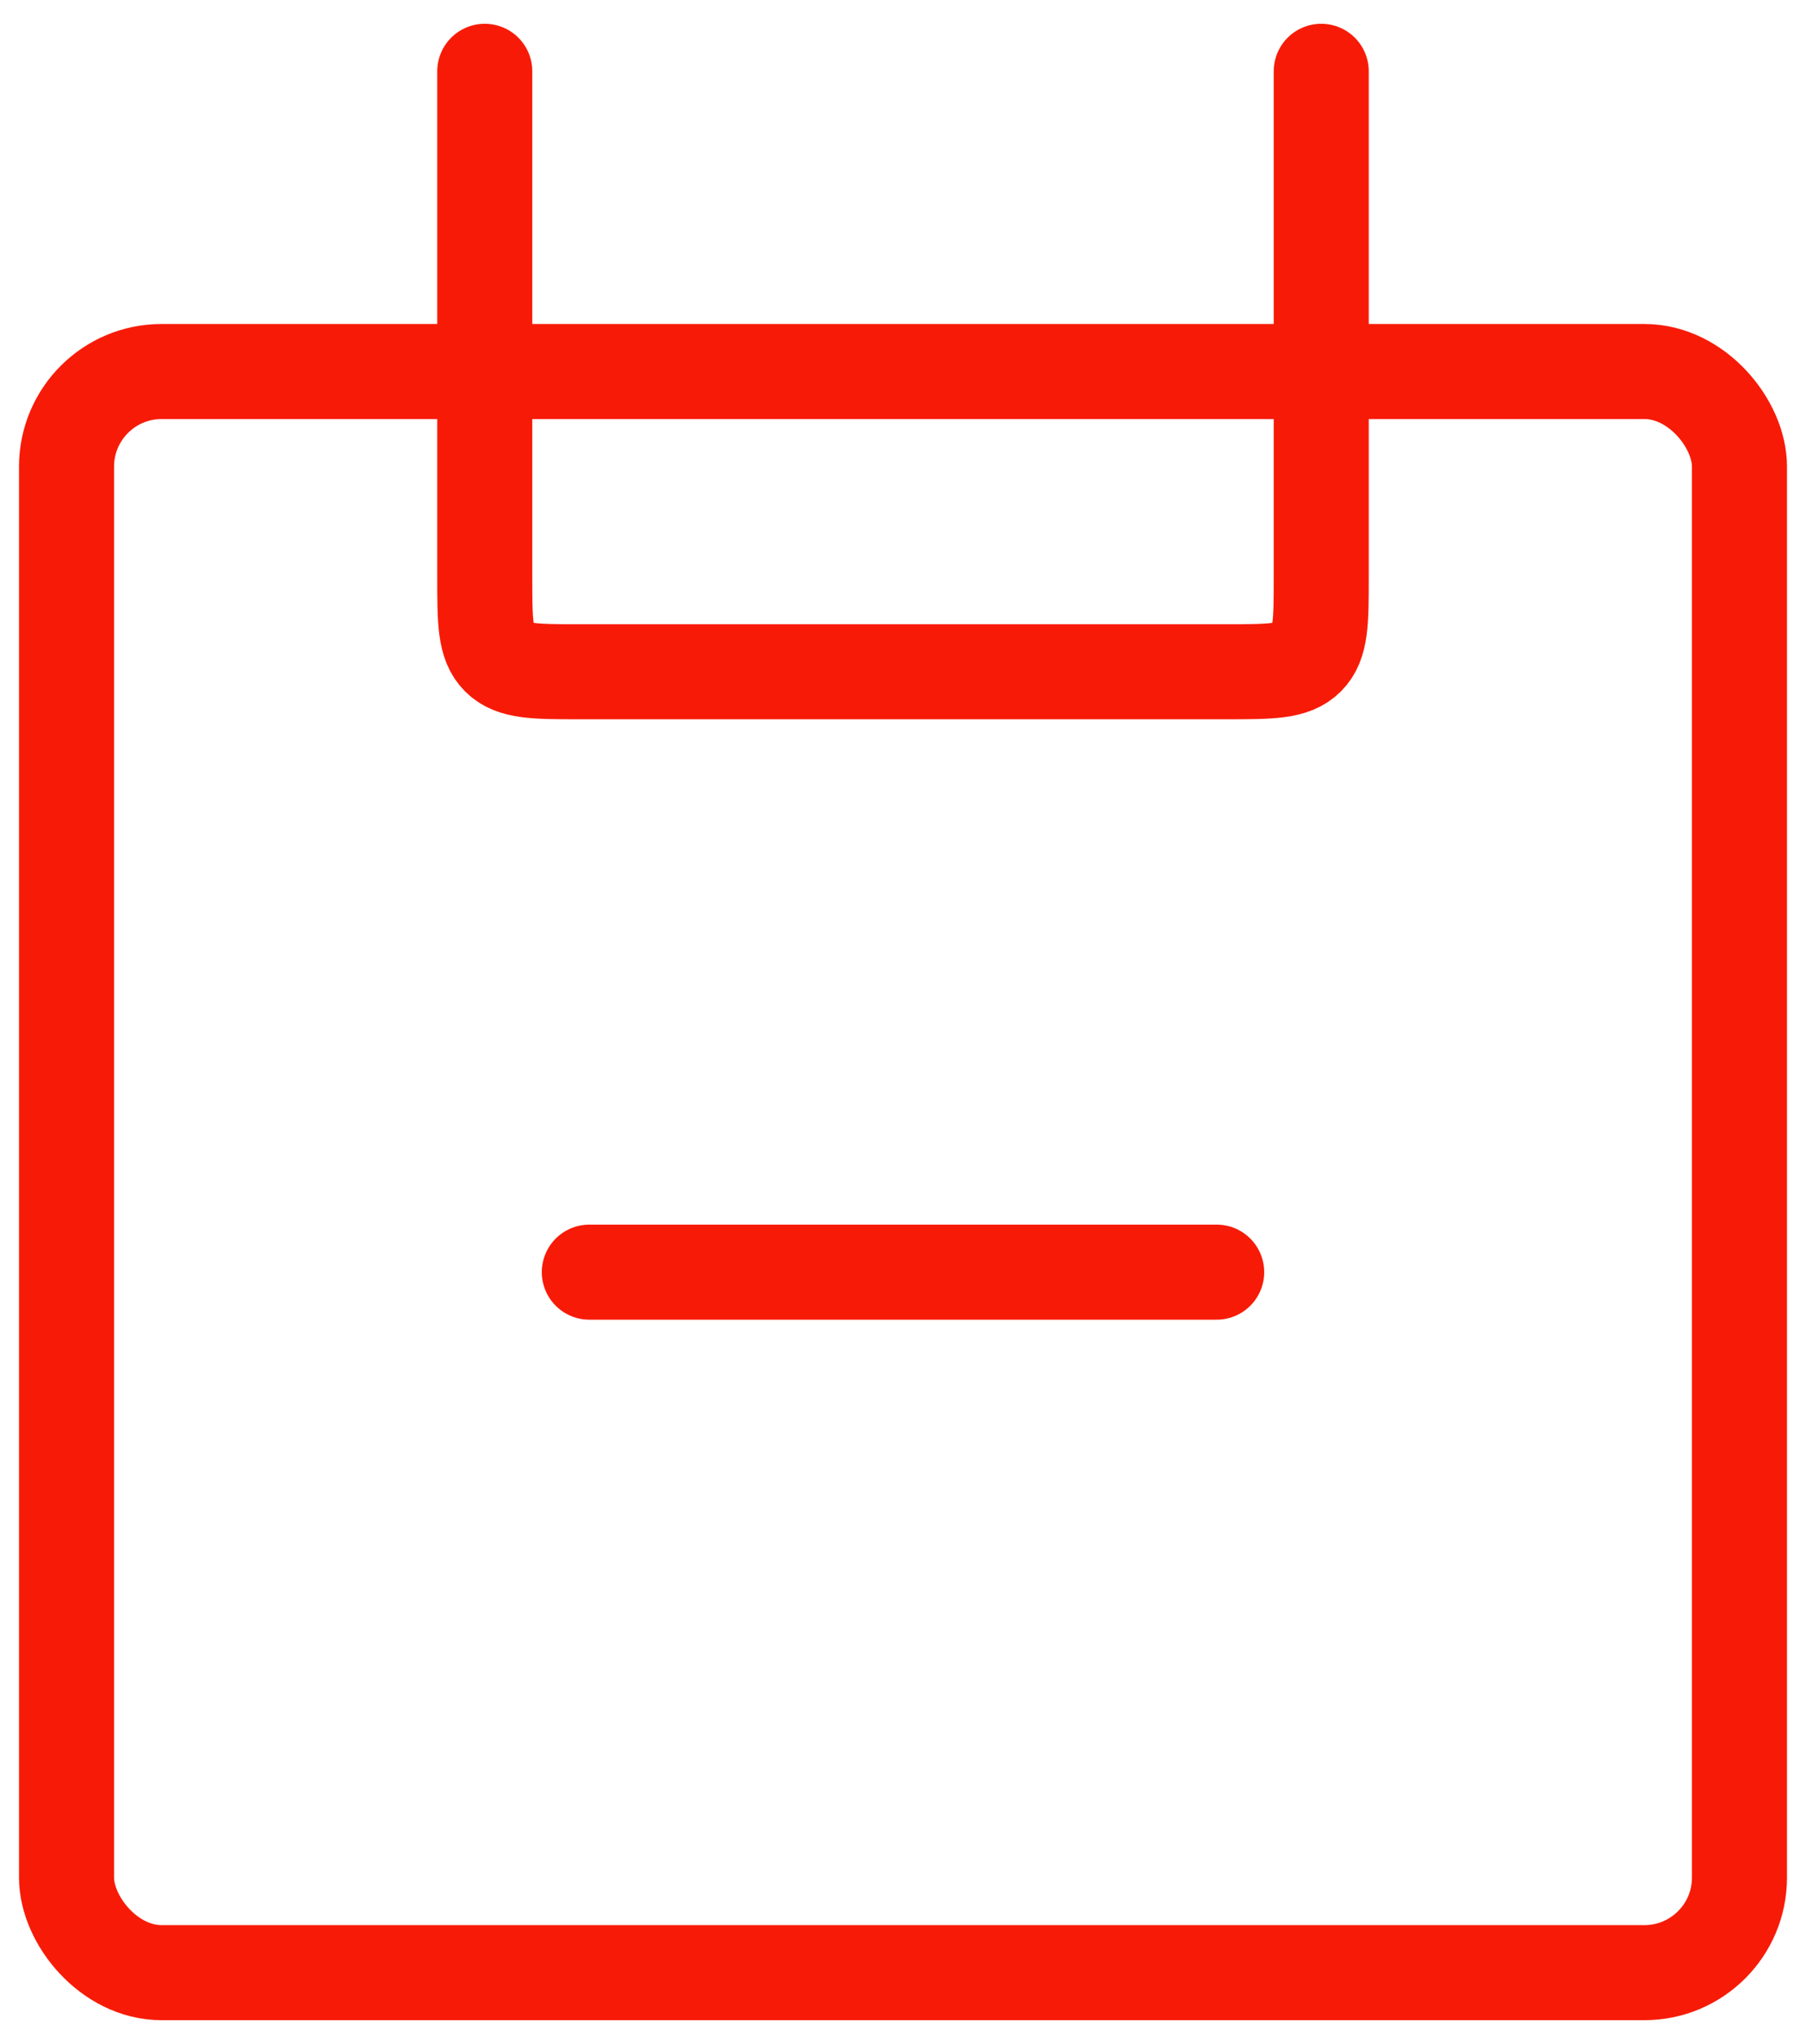 <svg width="38" height="43" viewBox="0 0 38 43" fill="none" xmlns="http://www.w3.org/2000/svg">
<g id="Group 1016">
<rect id="Rectangle 25" x="1.4" y="7.816" width="35.2" height="33.684" rx="2" stroke="#F71B07" stroke-width="2"/>
<path id="Line 2" d="M27.8 1.5L27.8 12.132C27.8 13.074 27.8 13.546 27.507 13.839C27.214 14.132 26.743 14.132 25.8 14.132L12.2 14.132C11.257 14.132 10.786 14.132 10.493 13.839C10.2 13.546 10.2 13.074 10.2 12.132L10.2 1.5" stroke="#F71B07" stroke-width="2" stroke-linecap="round"/>
<path id="Vector 58" d="M12.4 26.763L25.6 26.763" stroke="#F71B07" stroke-width="2" stroke-linecap="round"/>
</g>
</svg>
